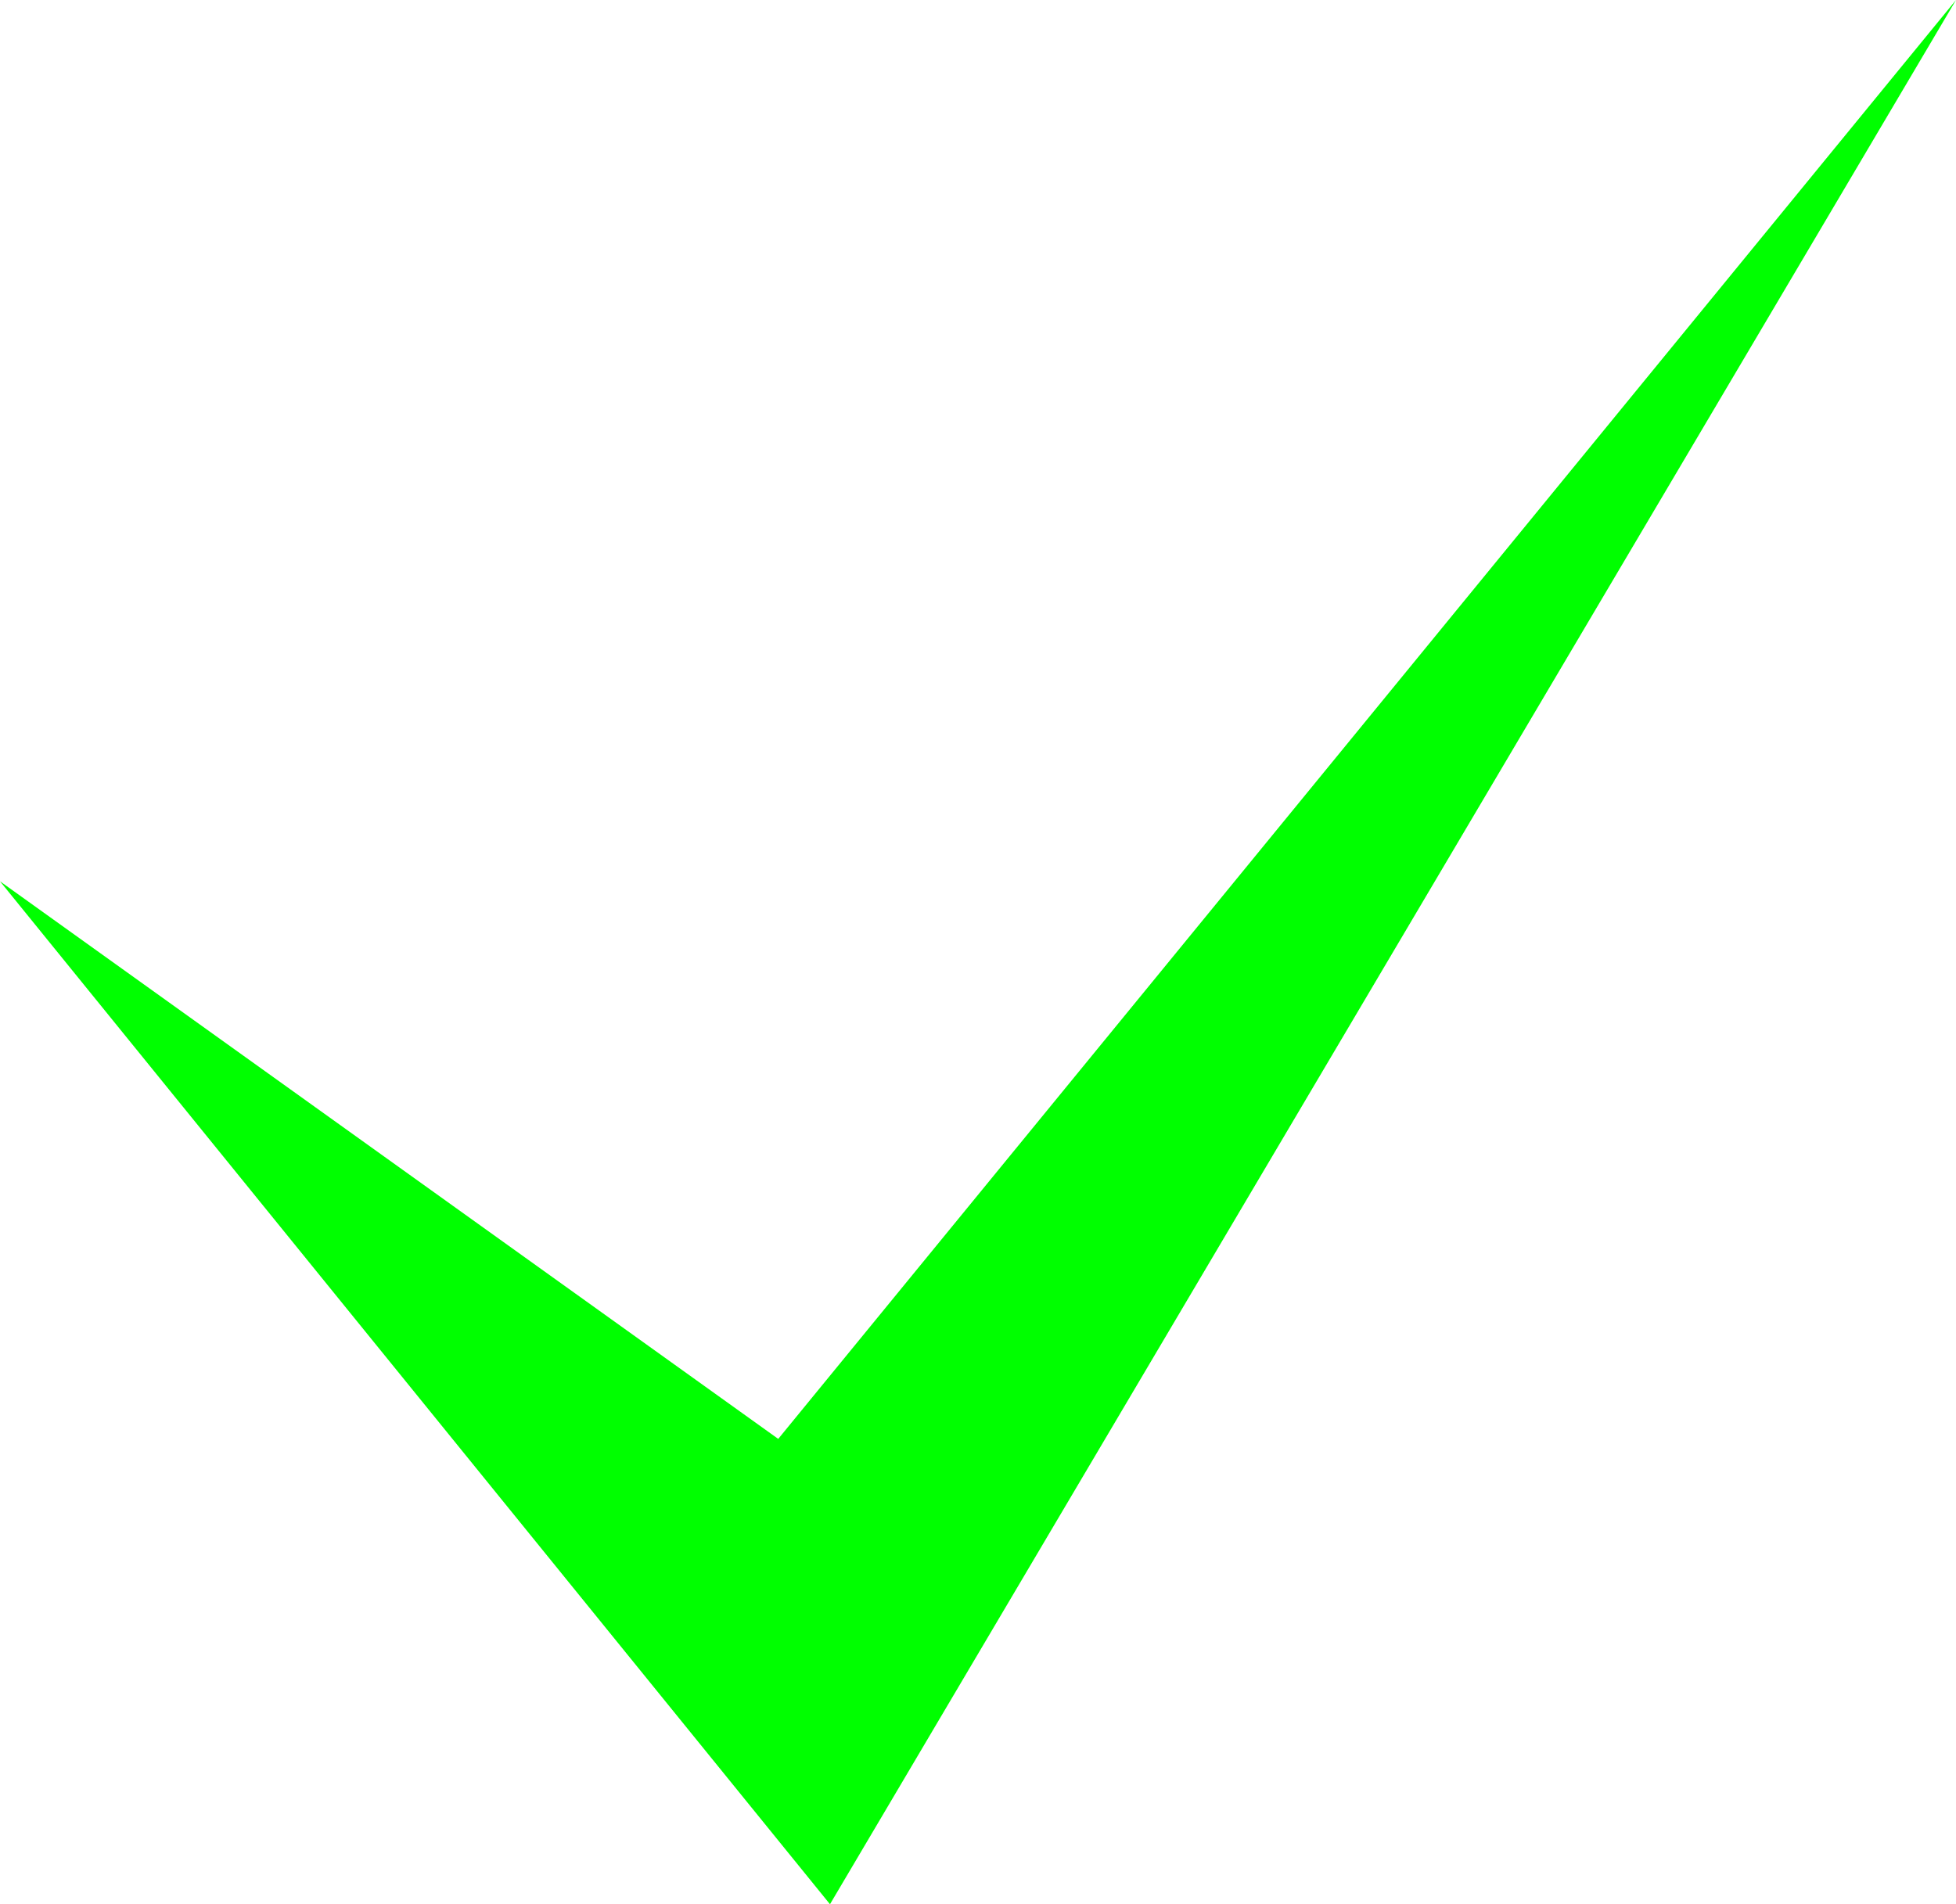 <?xml version="1.0" encoding="UTF-8" standalone="no"?>
<!-- Created with Inkscape (http://www.inkscape.org/) -->

<svg
   width="124.093mm"
   height="120.831mm"
   viewBox="0 0 124.093 120.831"
   version="1.1"
   id="svg1"
   inkscape:version="1.3.2 (091e20ef0f, 2023-11-25, custom)"
   sodipodi:docname="tick.svg"
   xmlns:inkscape="http://www.inkscape.org/namespaces/inkscape"
   xmlns:sodipodi="http://sodipodi.sourceforge.net/DTD/sodipodi-0.dtd"
   xmlns="http://www.w3.org/2000/svg"
   xmlns:svg="http://www.w3.org/2000/svg">
  <sodipodi:namedview
     id="namedview1"
     pagecolor="#ffffff"
     bordercolor="#000000"
     borderopacity="0.25"
     inkscape:showpageshadow="2"
     inkscape:pageopacity="0.0"
     inkscape:pagecheckerboard="0"
     inkscape:deskcolor="#d1d1d1"
     inkscape:document-units="mm"
     inkscape:zoom="0.67526655"
     inkscape:cx="303.58382"
     inkscape:cy="534.6037"
     inkscape:window-width="1920"
     inkscape:window-height="1019"
     inkscape:window-x="0"
     inkscape:window-y="0"
     inkscape:window-maximized="1"
     inkscape:current-layer="layer1" />
  <defs
     id="defs1" />
  <g
     inkscape:label="Layer 1"
     inkscape:groupmode="layer"
     id="layer1"
     transform="translate(-24.755,-7.071)">
    <path
       style="fill:#00ff00;stroke-width:0.265"
       d="M 24.755,62.993 74.128,98.375 148.848,7.071 77.411,127.902 Z"
       id="path1" />
  </g>
</svg>

